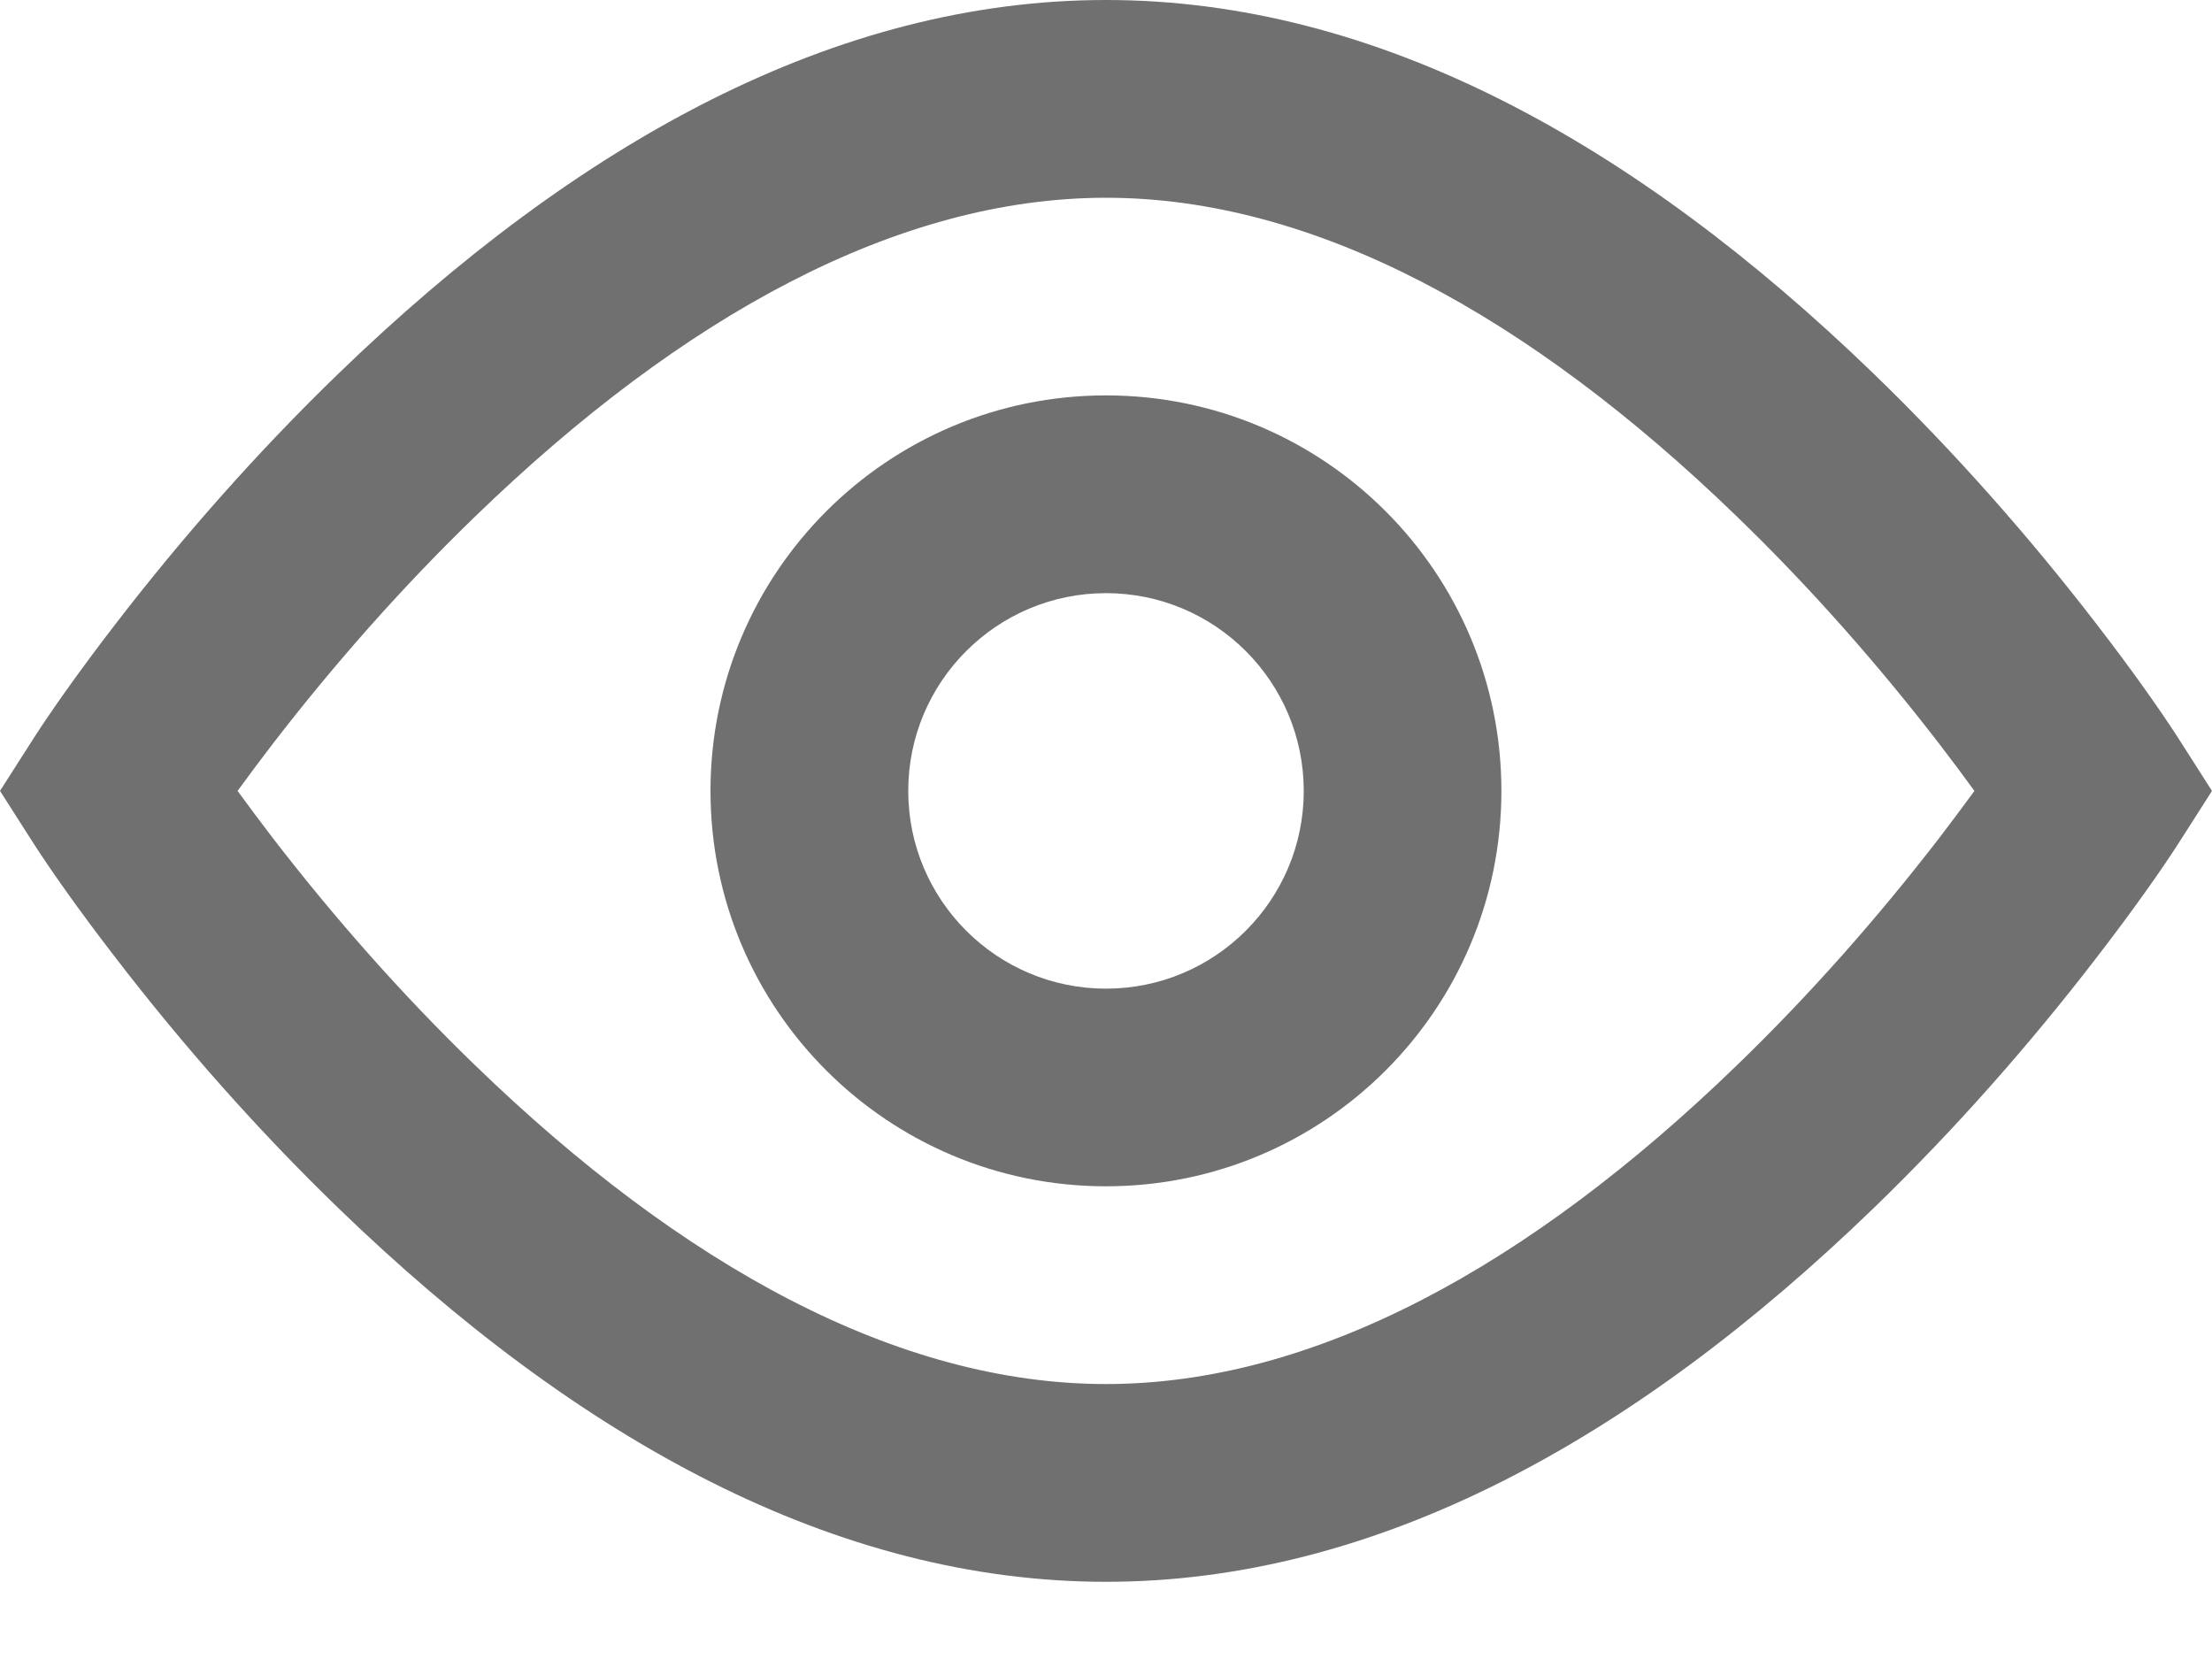 <svg width="20" height="15" viewBox="0 0 20 15" fill="none" xmlns="http://www.w3.org/2000/svg">
<path id="icon" fill-rule="evenodd" clip-rule="evenodd" d="M10 -0C12.438 -0 14.77 1.279 16.942 3.38C17.683 4.097 18.354 4.862 18.944 5.627C19.301 6.089 19.553 6.453 19.692 6.669L20 7.151L19.692 7.633C19.553 7.849 19.301 8.212 18.944 8.674C18.354 9.44 17.683 10.205 16.942 10.922C14.77 13.023 12.438 14.302 10 14.302C7.562 14.302 5.23 13.023 3.058 10.922C2.317 10.205 1.646 9.44 1.056 8.674C0.699 8.212 0.447 7.849 0.308 7.633L0 7.151L0.308 6.669C0.447 6.453 0.699 6.089 1.056 5.627C1.646 4.862 2.317 4.097 3.058 3.38C5.23 1.279 7.562 -0 10 -0ZM17.529 6.719C16.988 6.018 16.374 5.317 15.699 4.665C13.828 2.855 11.882 1.788 10 1.788C8.118 1.788 6.172 2.855 4.301 4.665C3.626 5.317 3.012 6.018 2.471 6.719C2.355 6.87 2.247 7.015 2.148 7.151C2.247 7.287 2.355 7.431 2.471 7.583C3.012 8.284 3.626 8.985 4.301 9.637C6.172 11.447 8.118 12.514 10 12.514C11.882 12.514 13.828 11.447 15.699 9.637C16.374 8.985 16.988 8.284 17.529 7.583C17.645 7.431 17.753 7.287 17.852 7.151C17.753 7.015 17.645 6.87 17.529 6.719ZM6.424 7.151C6.424 9.126 8.025 10.726 10 10.726C11.975 10.726 13.575 9.126 13.575 7.151C13.575 5.176 11.975 3.575 10 3.575C8.025 3.575 6.424 5.176 6.424 7.151ZM11.788 7.151C11.788 8.138 10.987 8.939 10 8.939C9.013 8.939 8.212 8.138 8.212 7.151C8.212 6.164 9.013 5.363 10 5.363C10.987 5.363 11.788 6.164 11.788 7.151Z" fill="#707070"/>
</svg>
